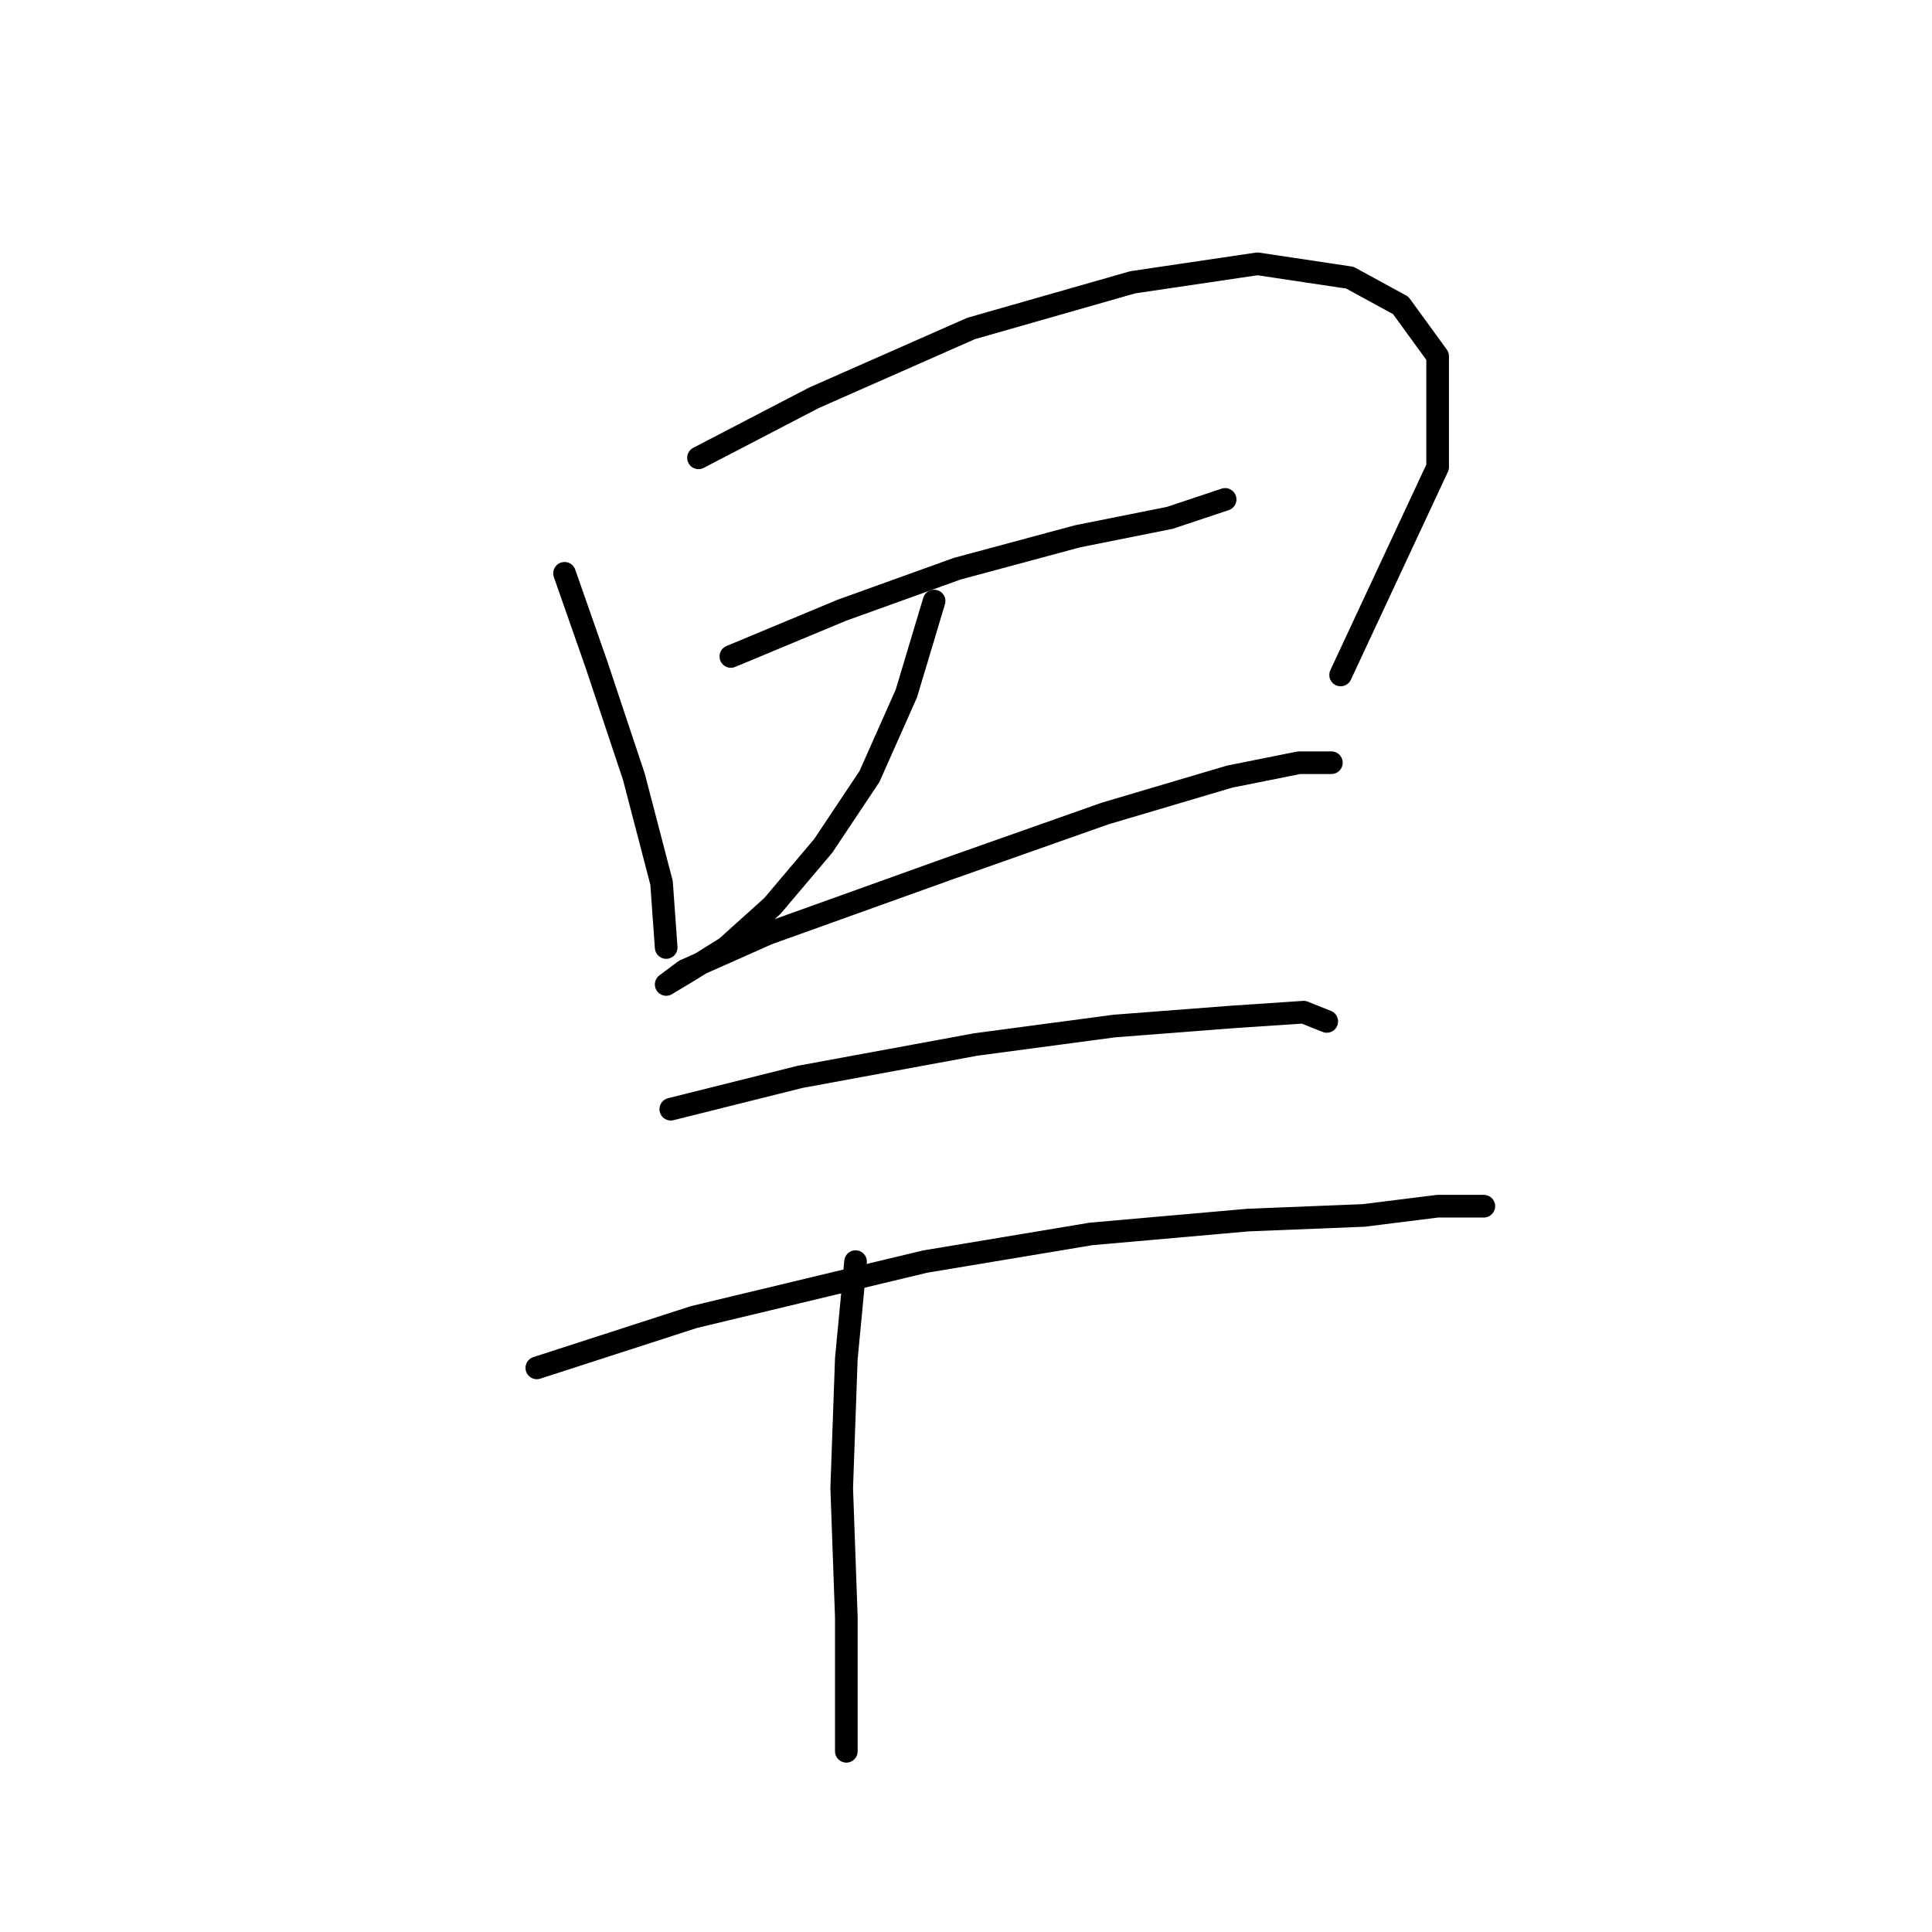 <?xml version="1.0" standalone="no"?>
    <svg width="256" height="256" xmlns="http://www.w3.org/2000/svg" version="1.1">
    <polyline stroke="black" stroke-width="3" stroke-linecap="round" fill="transparent" stroke-linejoin="round" points="74.804 75.968 79.089 88.21 83.986 102.901 87.659 116.979 88.271 125.549 88.271 125.549 " />
        <polyline stroke="black" stroke-width="3" stroke-linecap="round" fill="transparent" stroke-linejoin="round" points="92.555 60.665 107.858 52.707 128.67 43.526 150.094 37.405 166.621 34.956 178.863 36.793 185.597 40.465 190.494 47.198 190.494 61.889 177.639 89.434 177.639 89.434 " />
        <polyline stroke="black" stroke-width="3" stroke-linecap="round" fill="transparent" stroke-linejoin="round" points="96.84 86.986 111.531 80.865 126.834 75.356 142.749 71.071 154.991 68.622 162.336 66.174 162.336 66.174 " />
        <polyline stroke="black" stroke-width="3" stroke-linecap="round" fill="transparent" stroke-linejoin="round" points="123.773 79.64 120.1 91.883 115.204 102.901 109.082 112.082 102.349 120.04 96.228 125.549 91.331 128.61 88.271 130.446 90.719 128.61 101.737 123.713 125.61 115.143 146.421 107.798 162.948 102.901 172.13 101.064 176.415 101.064 176.415 101.064 " />
        <polyline stroke="black" stroke-width="3" stroke-linecap="round" fill="transparent" stroke-linejoin="round" points="88.883 146.973 106.022 142.688 129.282 138.403 147.646 135.955 163.561 134.731 172.742 134.119 175.803 135.343 175.803 135.343 " />
        <polyline stroke="black" stroke-width="3" stroke-linecap="round" fill="transparent" stroke-linejoin="round" points="71.131 181.251 91.943 174.518 122.549 167.173 144.585 163.5 165.397 161.664 180.7 161.052 190.494 159.827 195.39 159.827 196.615 159.827 196.615 159.827 " />
        <polyline stroke="black" stroke-width="3" stroke-linecap="round" fill="transparent" stroke-linejoin="round" points="113.367 167.173 112.143 180.027 111.531 197.166 112.143 214.305 112.143 225.936 112.143 232.057 112.143 232.057 " />
        </svg>